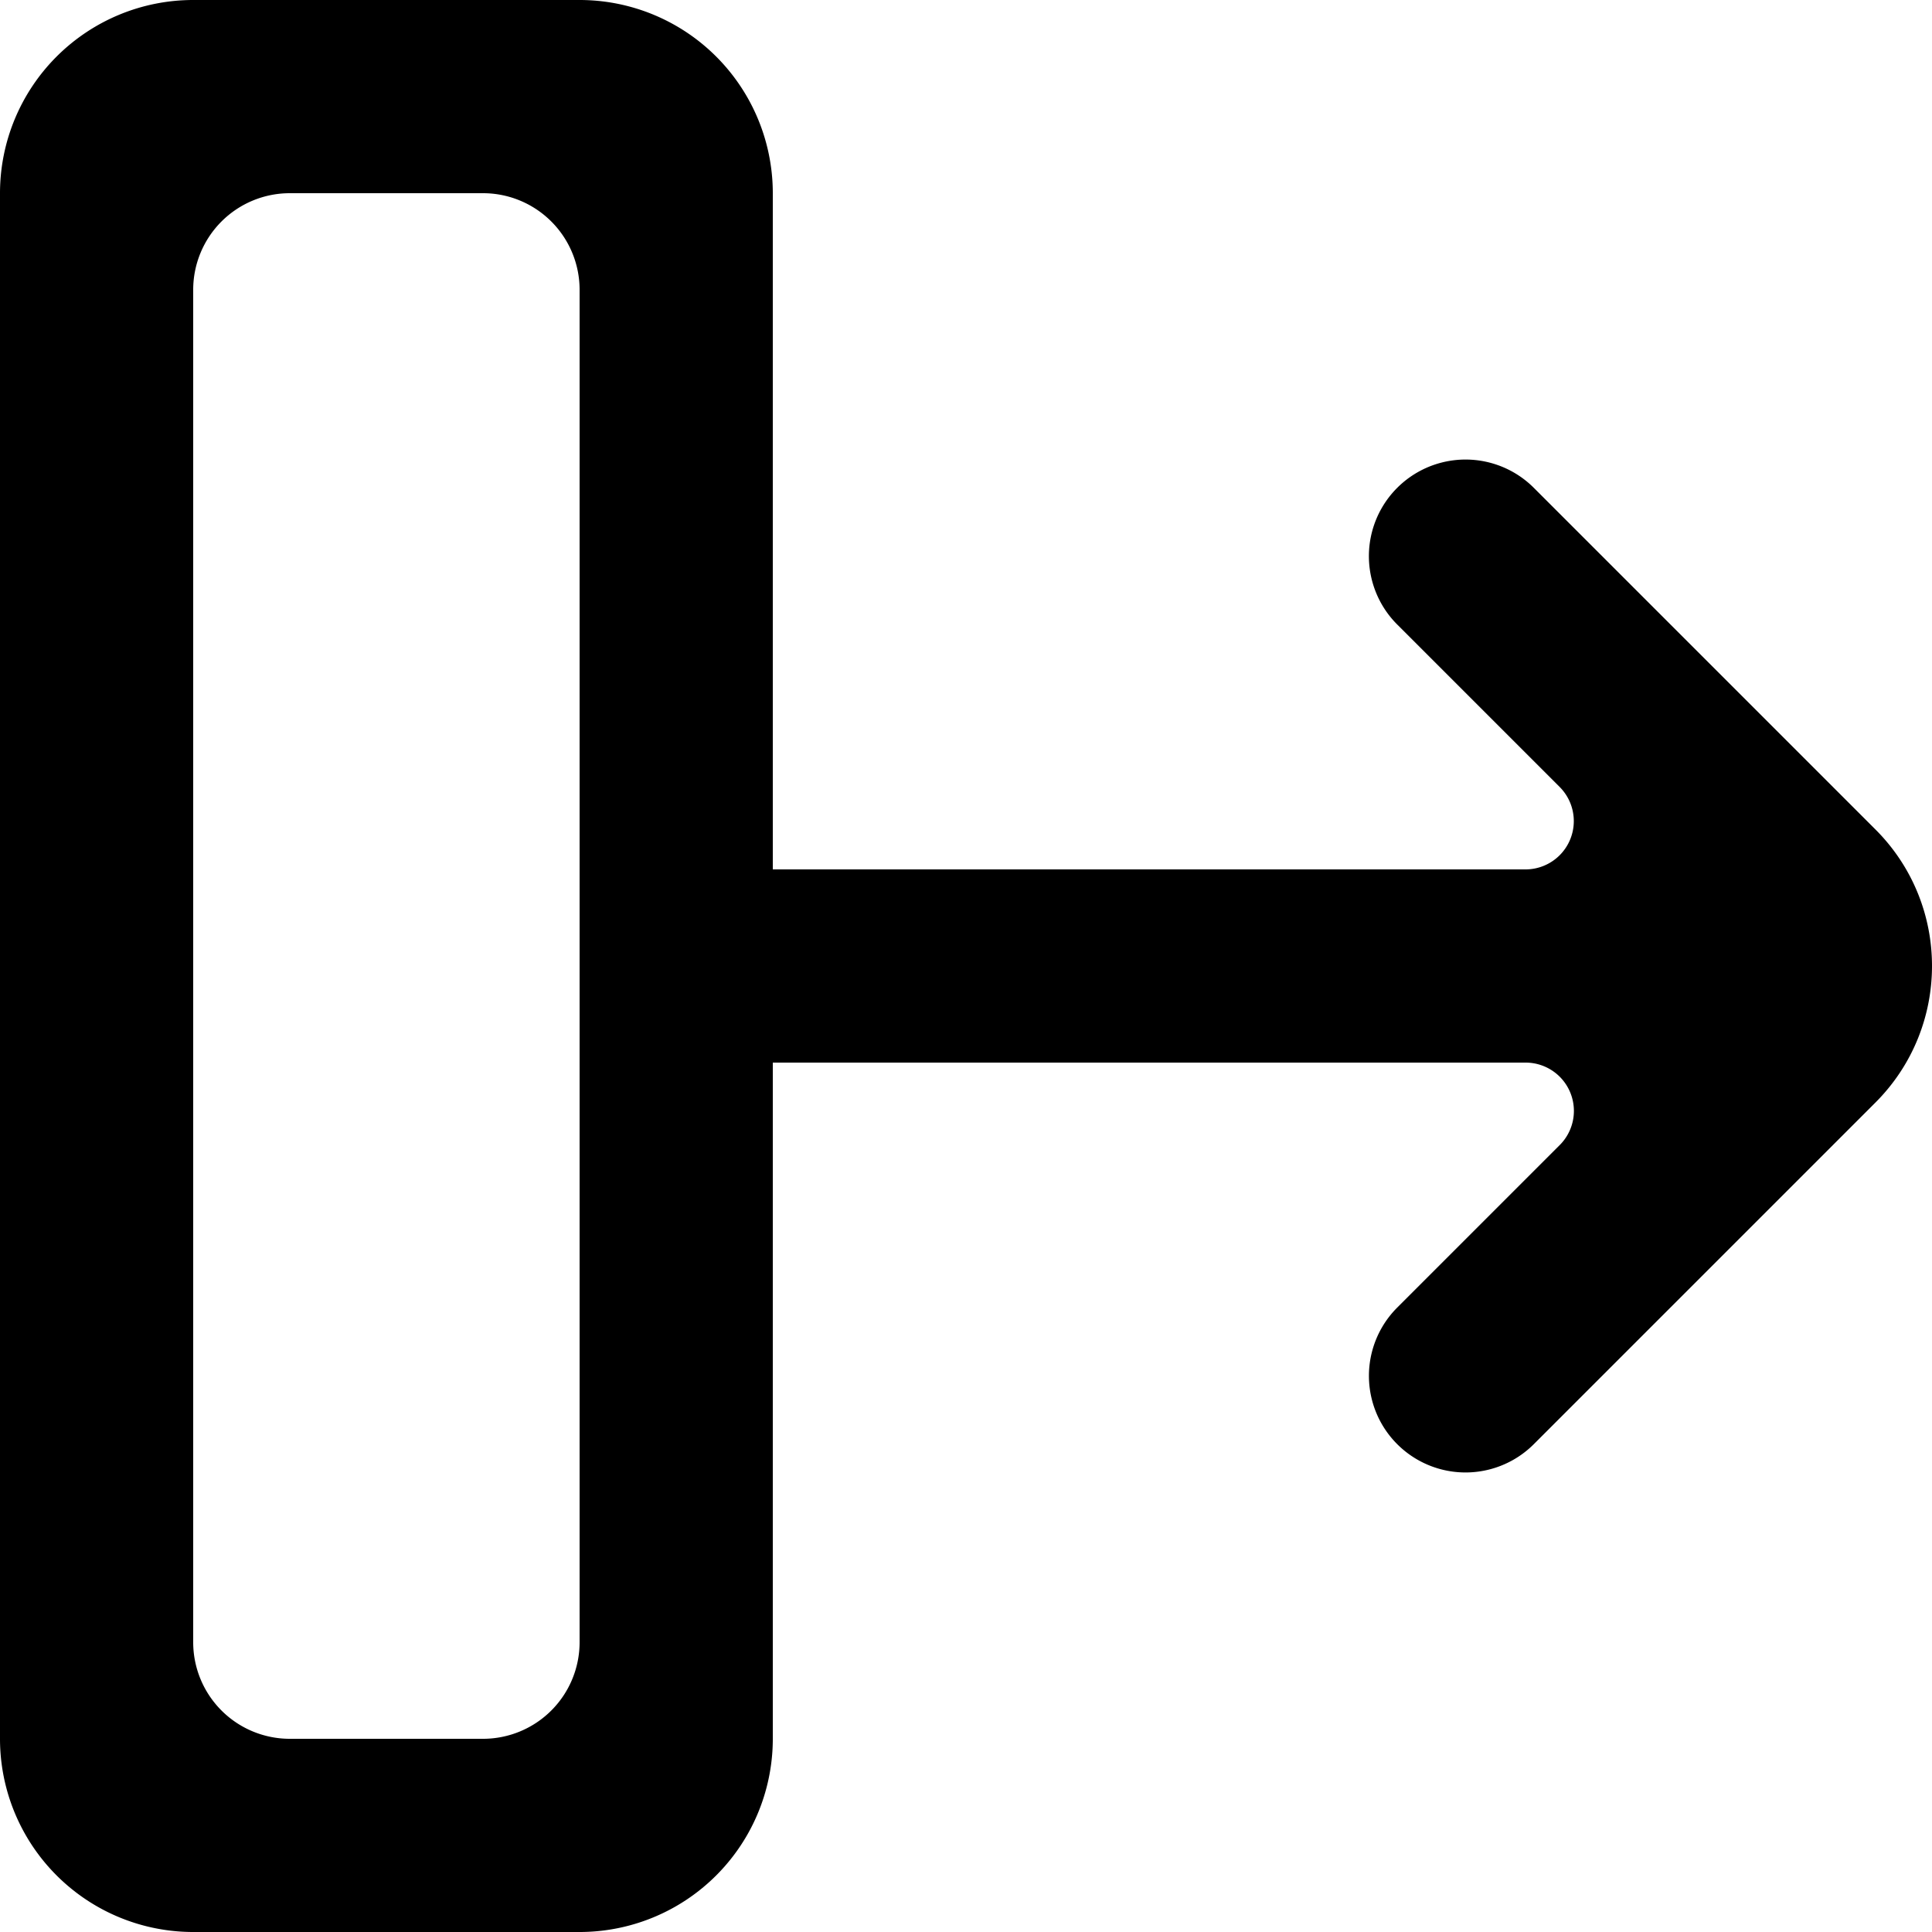 <svg width="20" height="20" xmlns="http://www.w3.org/2000/svg"><path d="M6 17a1 1 0 0 1-1 1H3a1 1 0 0 1-1-1V3a1 1 0 0 1 1-1h2a1 1 0 0 1 1 1v14zM6 0H2a2 2 0 0 0-2 2v16a2 2 0 0 0 2 2h4a2 2 0 0 0 2-2v-7h7.793a.5.5 0 0 1 .354.853l-1.683 1.683a.999.999 0 1 0 1.414 1.414l3.537-3.537c.78-.781.78-2.046 0-2.826L15.878 5.05a1 1 0 0 0-1.414 1.415l1.681 1.681a.5.5 0 0 1-.354.854H8V2a2 2 0 0 0-2-2z" fill="#000" fill-rule="evenodd"/></svg>